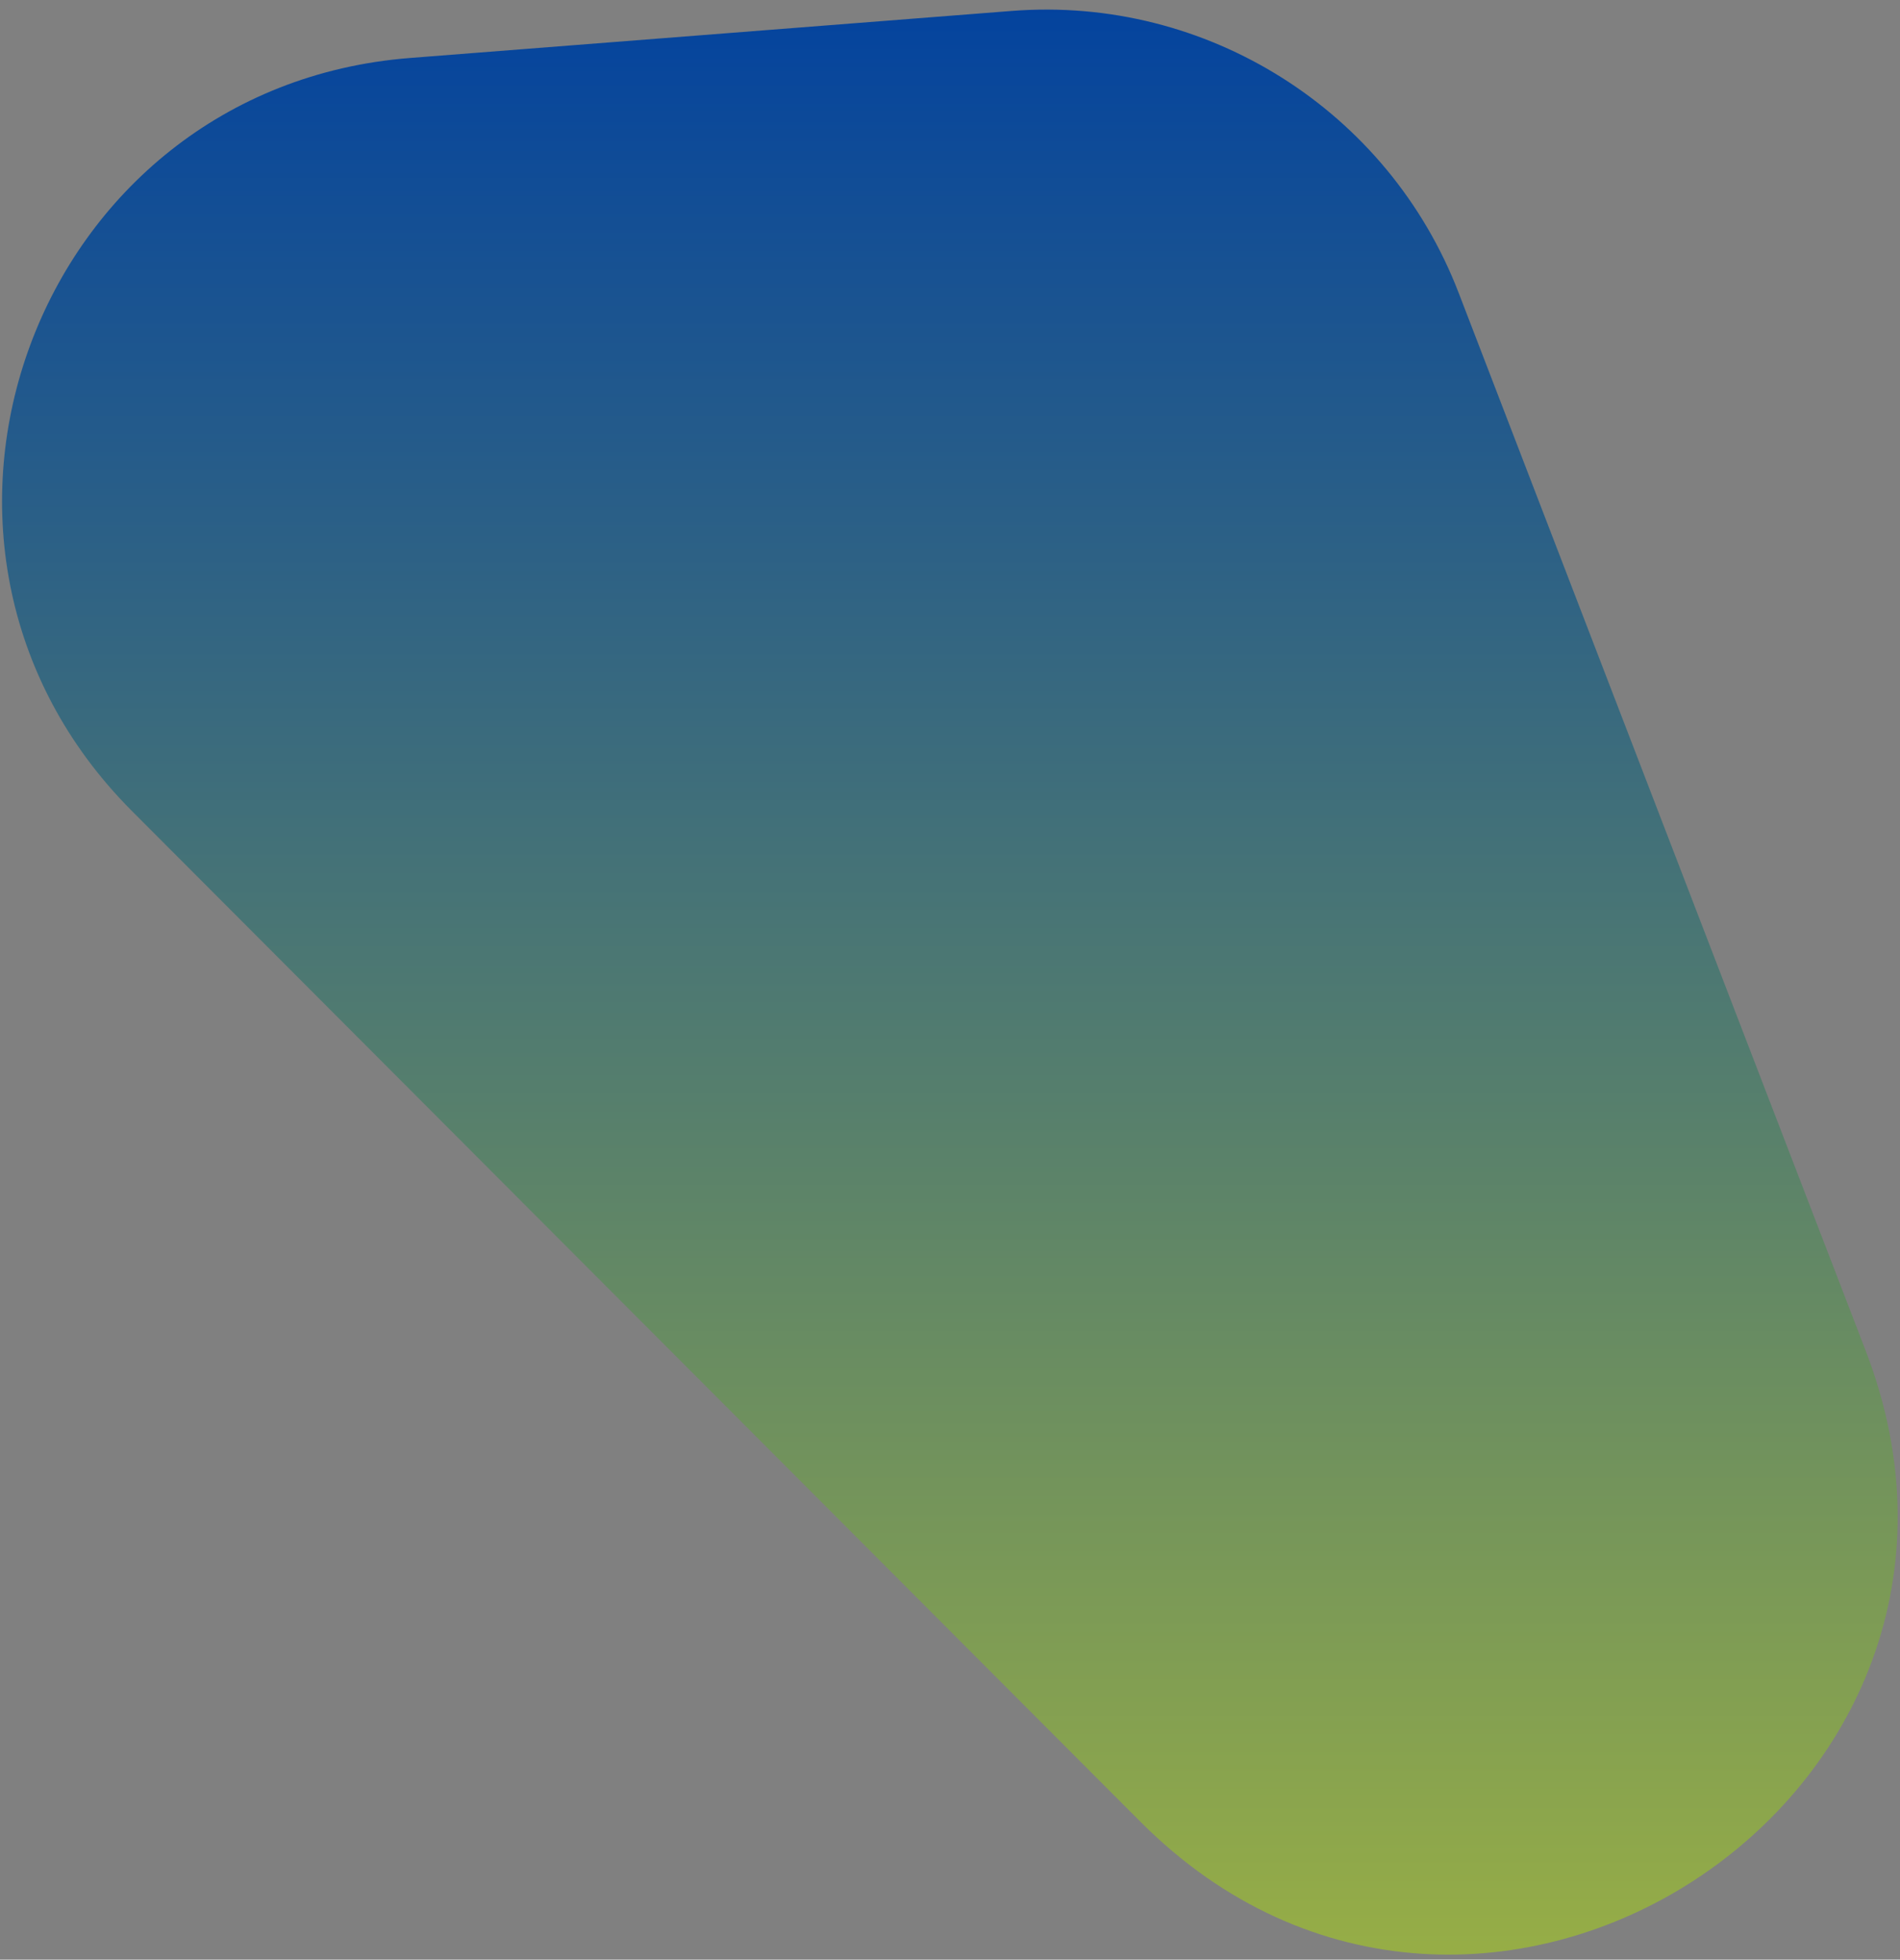 <svg width="129" height="133" viewBox="0 0 129 133" fill="none" xmlns="http://www.w3.org/2000/svg">
<rect x="0" y="0" width="129" height="133" fill="#808080" stroke="none"/>
<path d="M68.7 0.742C81.93 -0.291 94.268 7.49 99.035 19.875L126.675 91.687C138.321 121.944 100.349 146.603 77.445 123.657L8.951 55.036C-9.135 36.917 2.324 5.928 27.847 3.934L68.7 0.742Z" fill="url(#paint0_linear_118_70)"/>
<defs>
<linearGradient id="paint0_linear_118_70" x1="70.301" y1="-1" x2="70.301" y2="224" gradientUnits="userSpaceOnUse">
<stop stop-color="#02429F"/>
<stop offset="1" stop-color="#FCF709"/>
</linearGradient>
</defs>
</svg>
